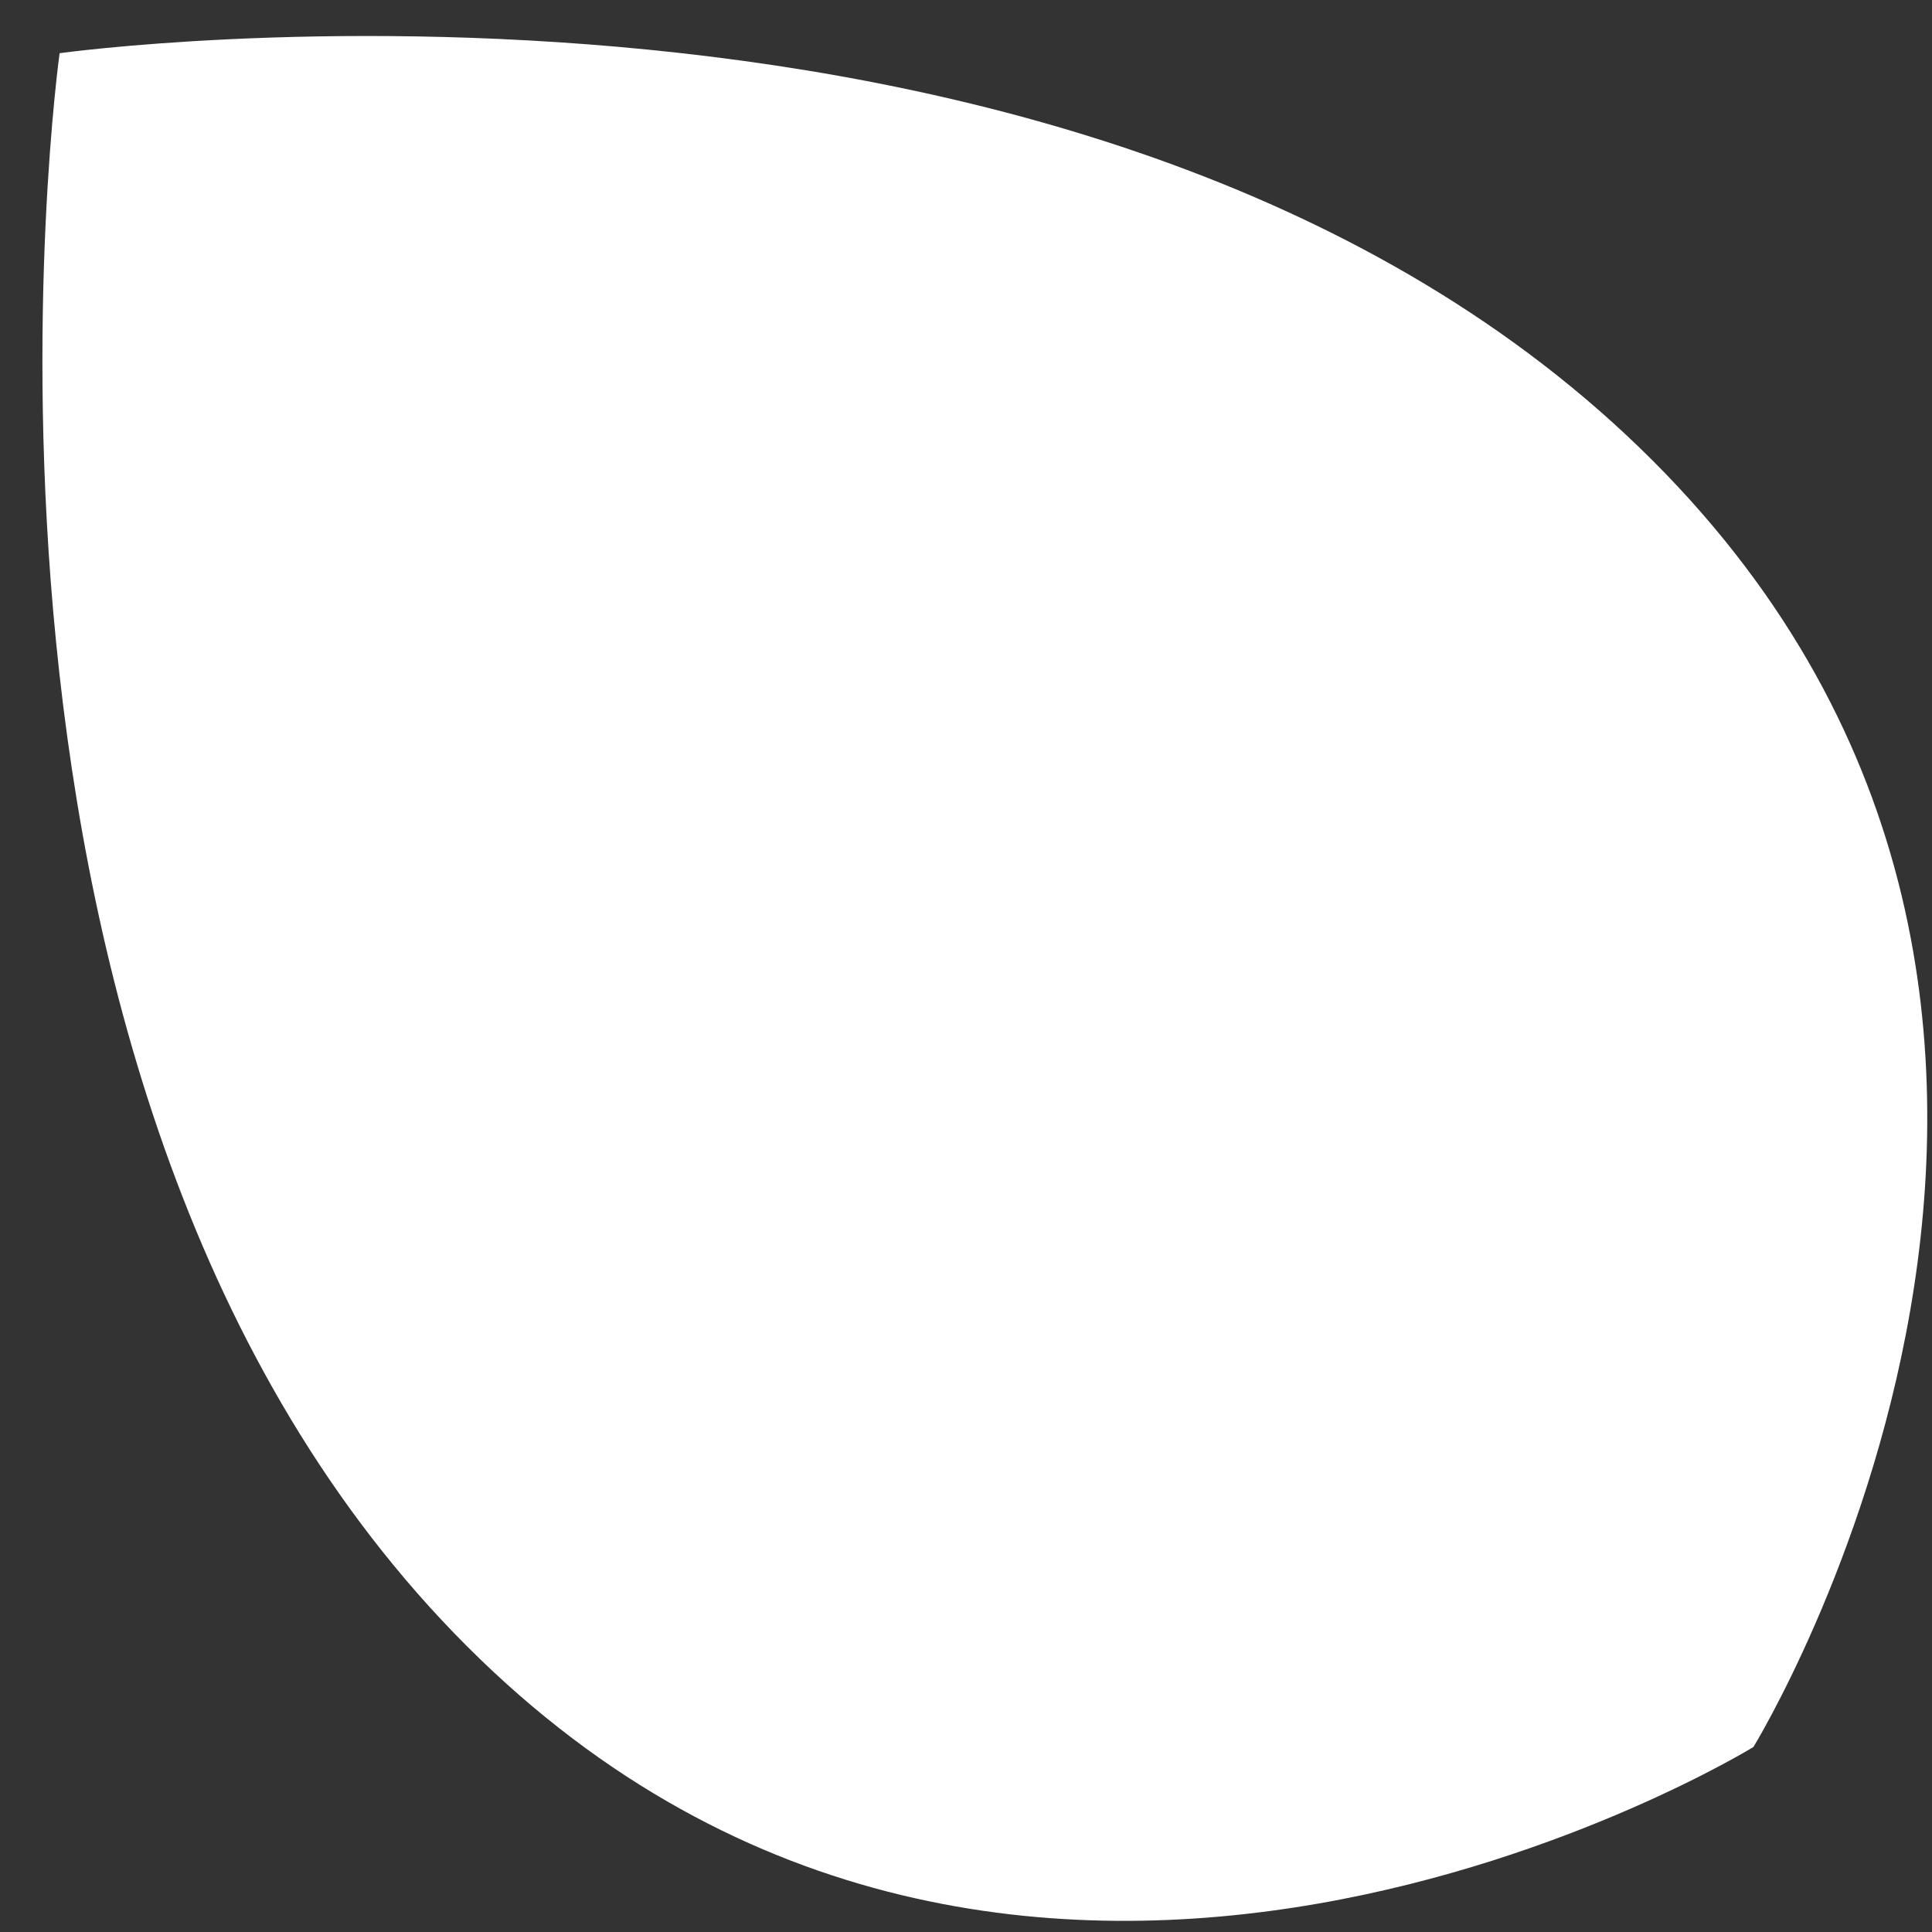 <?xml version="1.0" encoding="UTF-8" standalone="no"?>
<svg width="41px" height="41px" viewBox="0 0 41 41" version="1.1" xmlns="http://www.w3.org/2000/svg" xmlns:xlink="http://www.w3.org/1999/xlink">
    <rect x="0" y="0" width="41" height="41" fill="#333333" stroke="none"/>
    <!-- Generator: Sketch 3.7.2 (28276) - http://www.bohemiancoding.com/sketch -->
    <title>Fill 1</title>
    <desc>Created with Sketch.</desc>
    <defs></defs>
    <g id="Page-1" stroke="none" stroke-width="1" fill="none" fill-rule="evenodd">
        <path d="M9.909,34.935 C21.631,46.657 37.21,37.074 37.21,37.074 C37.21,37.074 46.793,21.496 35.071,9.773 C23.348,-1.949 1.265,1.129 1.265,1.129 C1.265,1.129 -1.813,23.213 9.909,34.935 L9.909,34.935 Z" id="Fill-1" fill="#FFFFFF"></path>
    </g>
</svg>